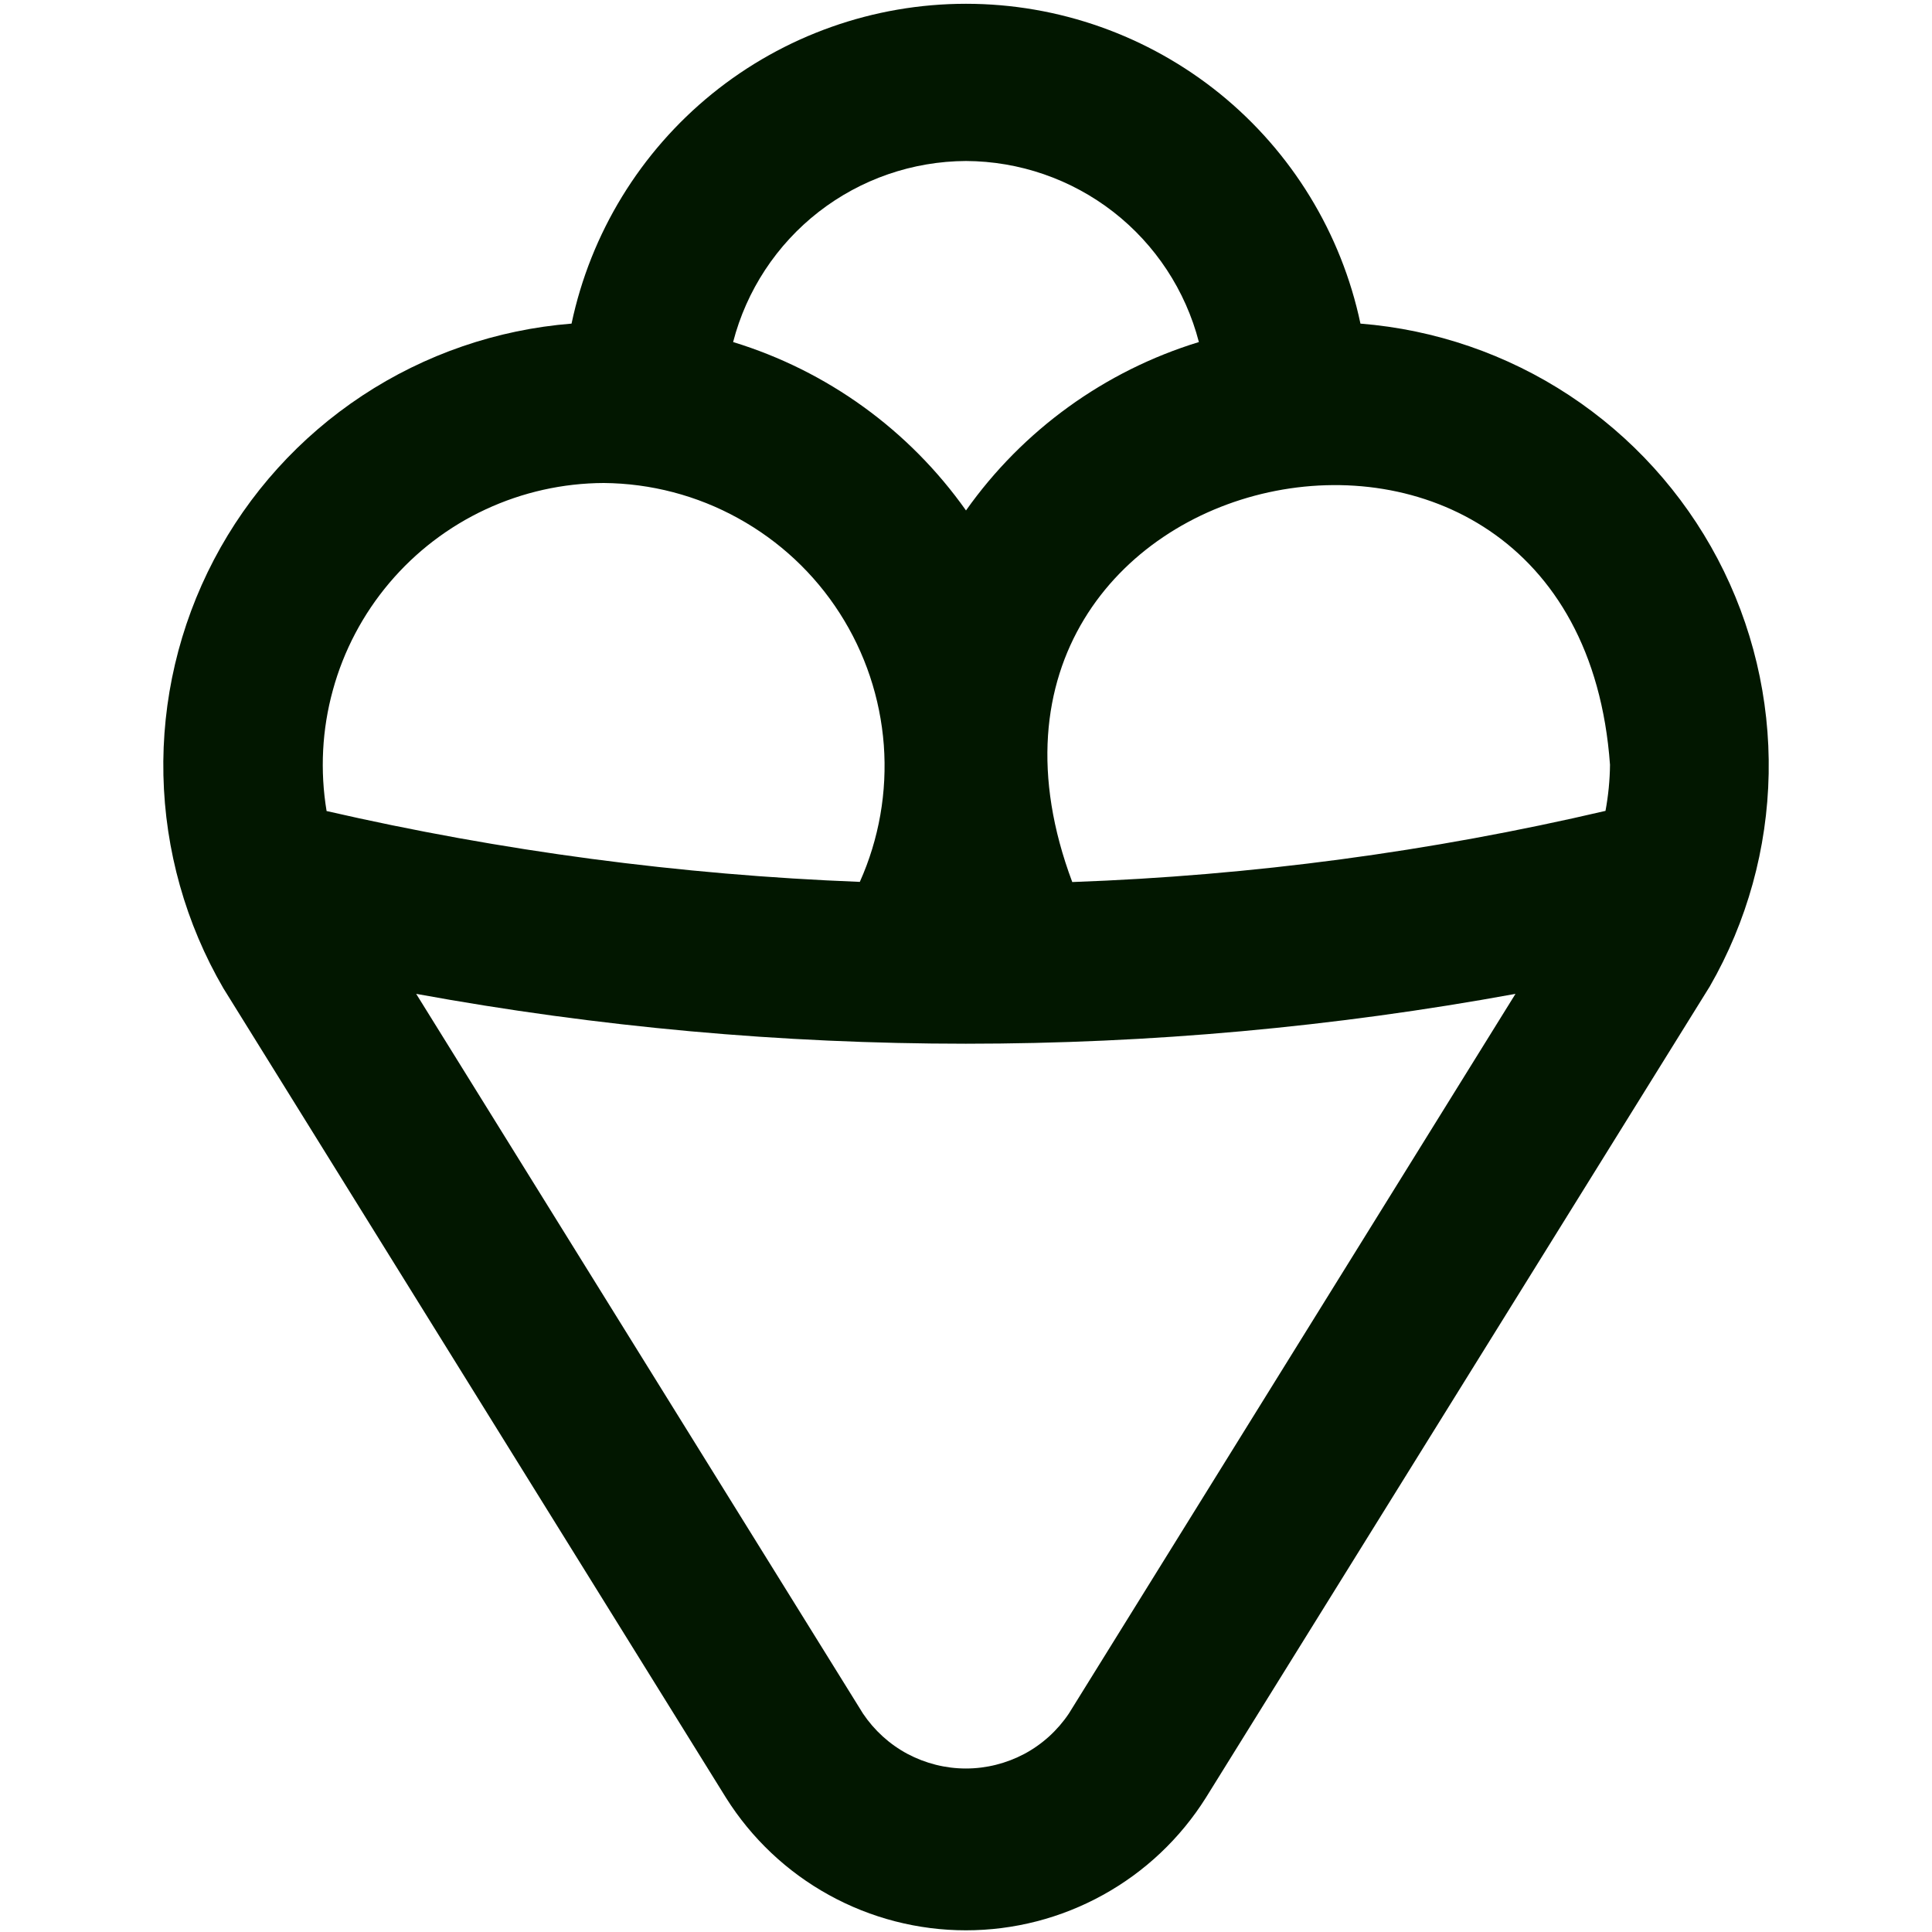<svg width="24" height="24" viewBox="0 0 24 24" fill="none" xmlns="http://www.w3.org/2000/svg">
<path d="M16.9 4.02C16.663 2.897 16.047 1.889 15.155 1.165C14.262 0.442 13.149 0.047 12 0.047C10.852 0.047 9.738 0.442 8.846 1.165C7.954 1.889 7.337 2.897 7.1 4.02C6.172 4.094 5.277 4.402 4.5 4.915C3.723 5.428 3.089 6.13 2.657 6.954C2.225 7.779 2.009 8.7 2.03 9.631C2.051 10.562 2.307 11.473 2.775 12.277L9.019 22.333C9.336 22.837 9.776 23.253 10.297 23.54C10.818 23.828 11.404 23.979 11.999 23.979C12.595 23.979 13.18 23.828 13.701 23.54C14.222 23.253 14.662 22.837 14.979 22.333L21.24 12.253C21.703 11.448 21.954 10.539 21.971 9.61C21.988 8.682 21.77 7.764 21.337 6.942C20.904 6.121 20.27 5.422 19.494 4.911C18.718 4.4 17.826 4.094 16.9 4.02ZM20 9.5C19.998 9.693 19.979 9.884 19.944 10.073C17.77 10.581 15.552 10.877 13.32 10.957C11.329 5.647 19.593 3.842 20 9.5ZM12 2C12.663 2.003 13.306 2.225 13.83 2.632C14.353 3.039 14.727 3.608 14.893 4.249C13.724 4.607 12.706 5.343 12 6.341C11.294 5.343 10.277 4.607 9.107 4.249C9.273 3.608 9.647 3.039 10.17 2.632C10.694 2.225 11.337 2.003 12 2ZM7.5 6C8.085 6.005 8.659 6.155 9.17 6.438C9.682 6.72 10.116 7.125 10.431 7.617C10.747 8.109 10.935 8.672 10.979 9.255C11.022 9.838 10.92 10.422 10.681 10.955C8.451 10.868 6.233 10.574 4.057 10.075C3.974 9.575 4 9.062 4.135 8.573C4.269 8.083 4.509 7.629 4.836 7.242C5.164 6.854 5.572 6.542 6.032 6.328C6.492 6.114 6.993 6.002 7.5 6ZM13.278 21.286C13.137 21.496 12.947 21.669 12.724 21.788C12.501 21.906 12.252 21.969 11.999 21.969C11.746 21.969 11.497 21.906 11.274 21.788C11.051 21.669 10.861 21.496 10.72 21.286L5.17 12.346C9.685 13.172 14.312 13.172 18.826 12.346L13.278 21.286Z" fill="#021700"/>
</svg>
